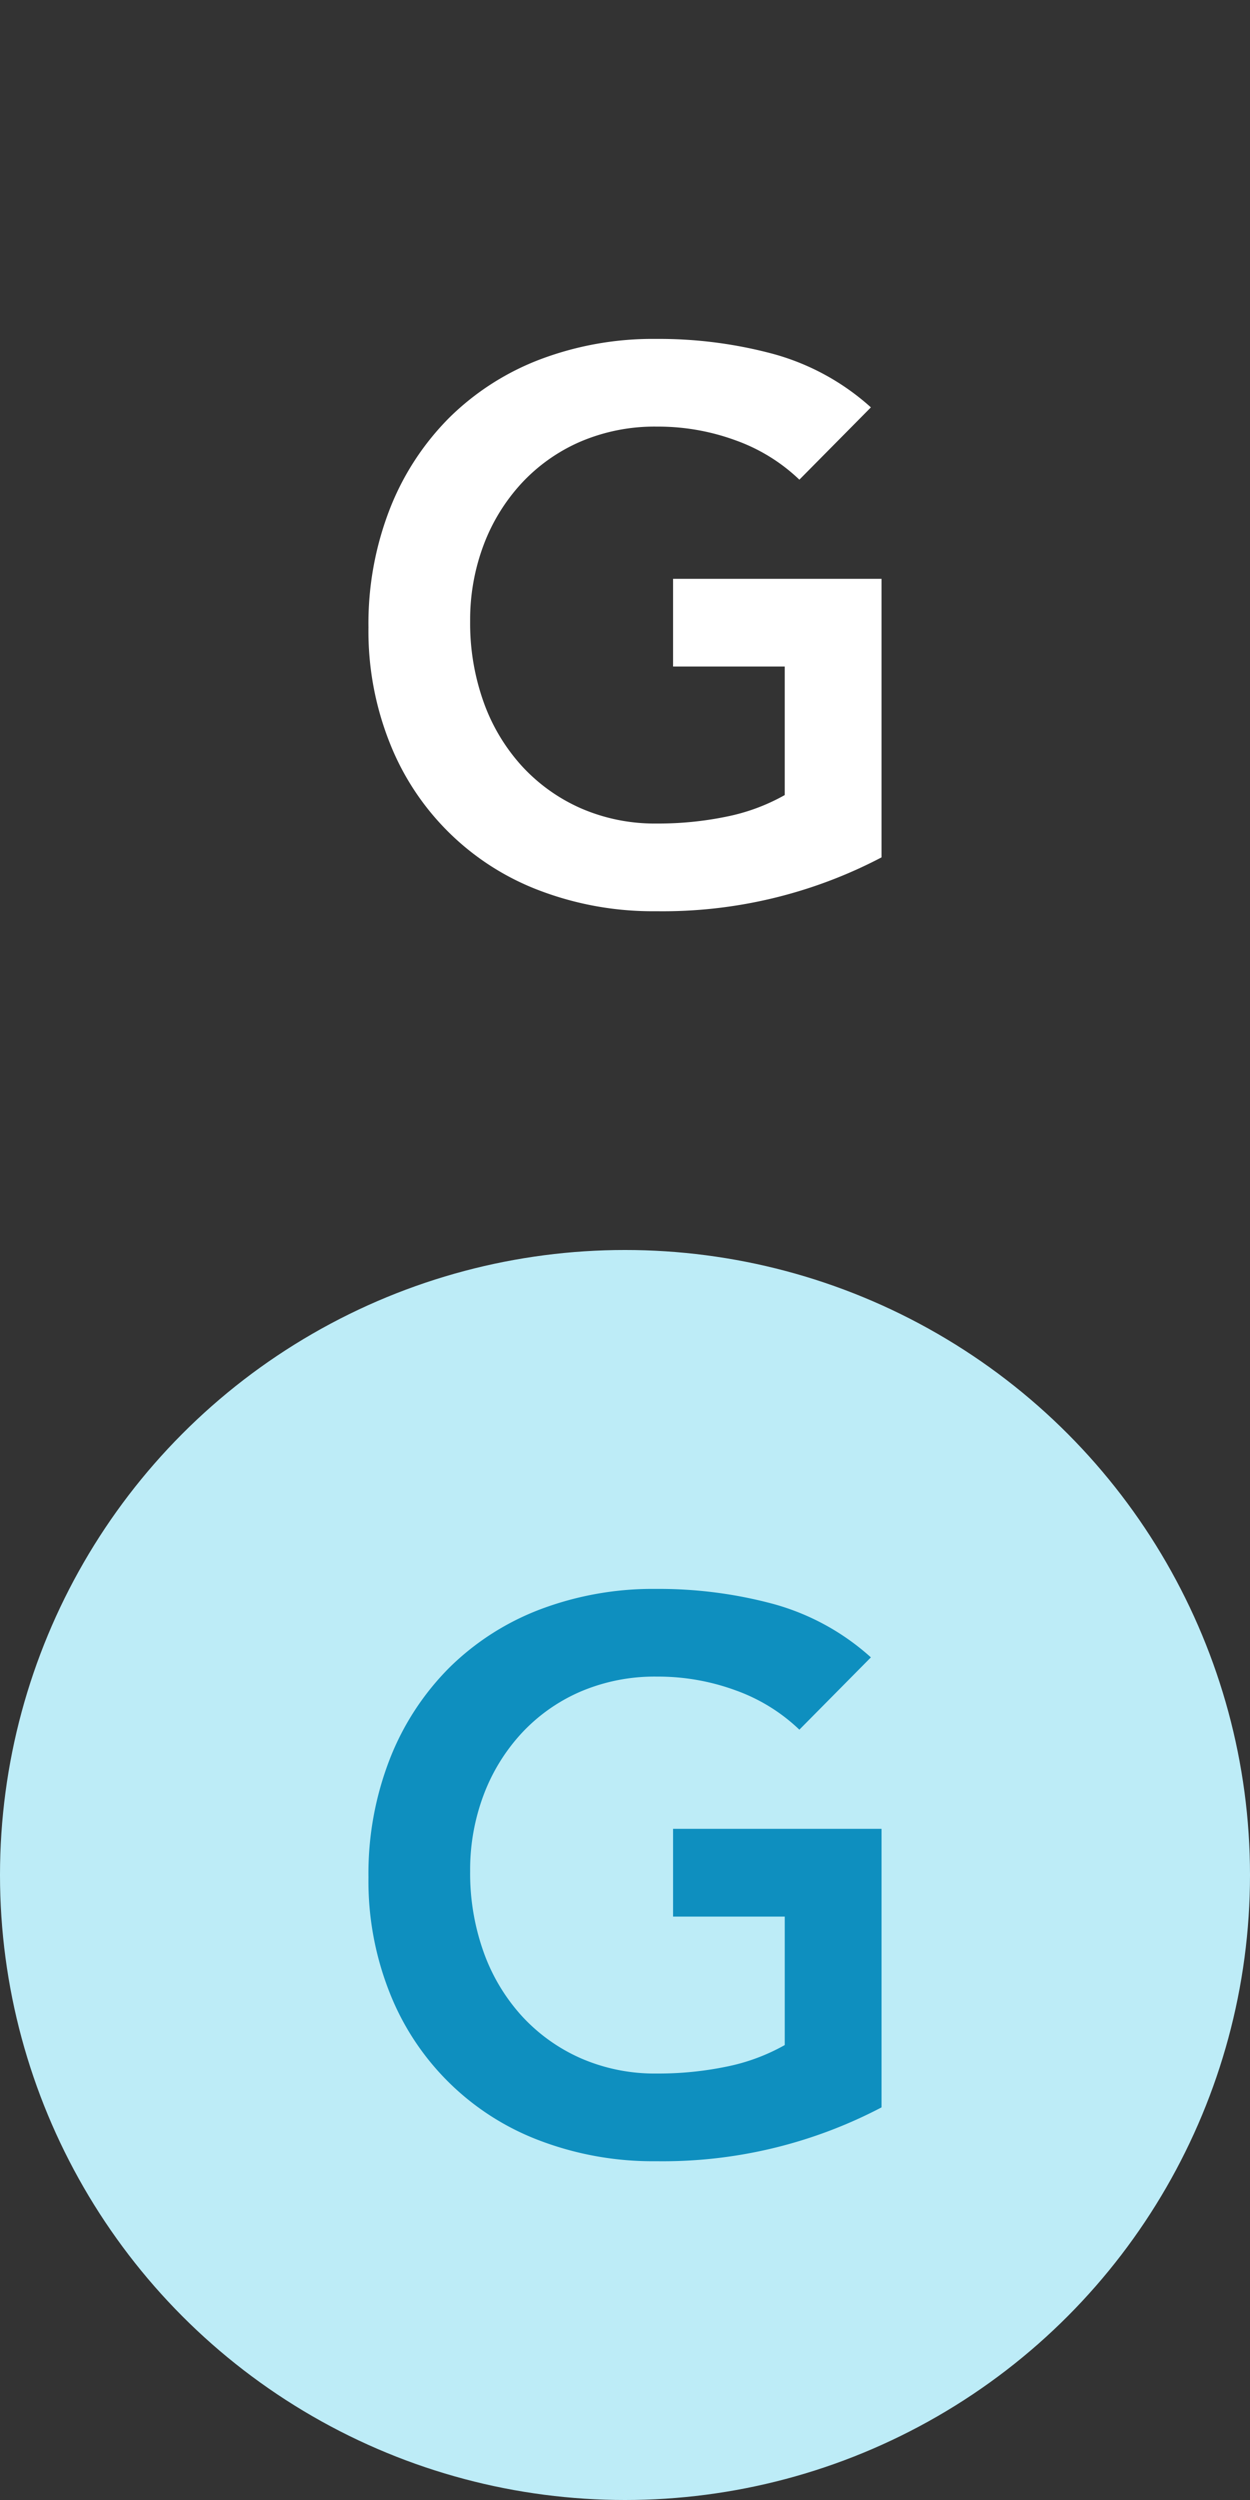 <svg xmlns="http://www.w3.org/2000/svg" viewBox="0 0 78 156"><rect x="0" y="0" width="78" height="156" fill="#333333" stroke="none"/><title>Asset 6</title><g id="Layer_2" data-name="Layer 2"><g id="Layer_1-2" data-name="Layer 1"><circle cx="39" cy="117" r="39" style="fill:#bdecf7"/><path d="M55.008,131.5a29.366,29.366,0,0,1-14.064,3.36,19.862,19.862,0,0,1-7.224-1.272,16.194,16.194,0,0,1-9.384-9.192,18.862,18.862,0,0,1-1.344-7.248,19.687,19.687,0,0,1,1.344-7.416,16.64,16.64,0,0,1,3.72-5.688,16.334,16.334,0,0,1,5.664-3.624,19.883,19.883,0,0,1,7.224-1.272,27.45,27.45,0,0,1,7.3.936,15.023,15.023,0,0,1,6.1,3.336l-4.463,4.512a11.211,11.211,0,0,0-3.96-2.448,14.035,14.035,0,0,0-4.921-.864,11.778,11.778,0,0,0-4.776.936,10.928,10.928,0,0,0-3.672,2.592,11.783,11.783,0,0,0-2.376,3.864,13.252,13.252,0,0,0-.839,4.752,14.612,14.612,0,0,0,.839,5.04,11.828,11.828,0,0,0,2.376,3.984,11.028,11.028,0,0,0,3.672,2.64,11.523,11.523,0,0,0,4.776.96,20.939,20.939,0,0,0,4.344-.432,12.336,12.336,0,0,0,3.624-1.344v-8.016H42V114.12H55.008Z" style="fill:#0e8fbf"/><circle cx="39" cy="39" r="39" style="fill:none"/><path d="M55.008,53.5a29.366,29.366,0,0,1-14.064,3.36,19.862,19.862,0,0,1-7.224-1.272,16.194,16.194,0,0,1-9.384-9.192,18.862,18.862,0,0,1-1.344-7.248,19.687,19.687,0,0,1,1.344-7.416,16.64,16.64,0,0,1,3.72-5.688,16.334,16.334,0,0,1,5.664-3.624,19.883,19.883,0,0,1,7.224-1.272,27.45,27.45,0,0,1,7.3.936,15.023,15.023,0,0,1,6.1,3.336l-4.463,4.512a11.211,11.211,0,0,0-3.96-2.448,14.035,14.035,0,0,0-4.921-.864,11.778,11.778,0,0,0-4.776.936,10.928,10.928,0,0,0-3.672,2.592,11.783,11.783,0,0,0-2.376,3.864,13.252,13.252,0,0,0-.839,4.752,14.612,14.612,0,0,0,.839,5.04,11.828,11.828,0,0,0,2.376,3.984,11.028,11.028,0,0,0,3.672,2.64,11.523,11.523,0,0,0,4.776.96,20.939,20.939,0,0,0,4.344-.432,12.336,12.336,0,0,0,3.624-1.344V41.592H42V36.12H55.008Z" style="fill:#fff"/></g></g></svg>